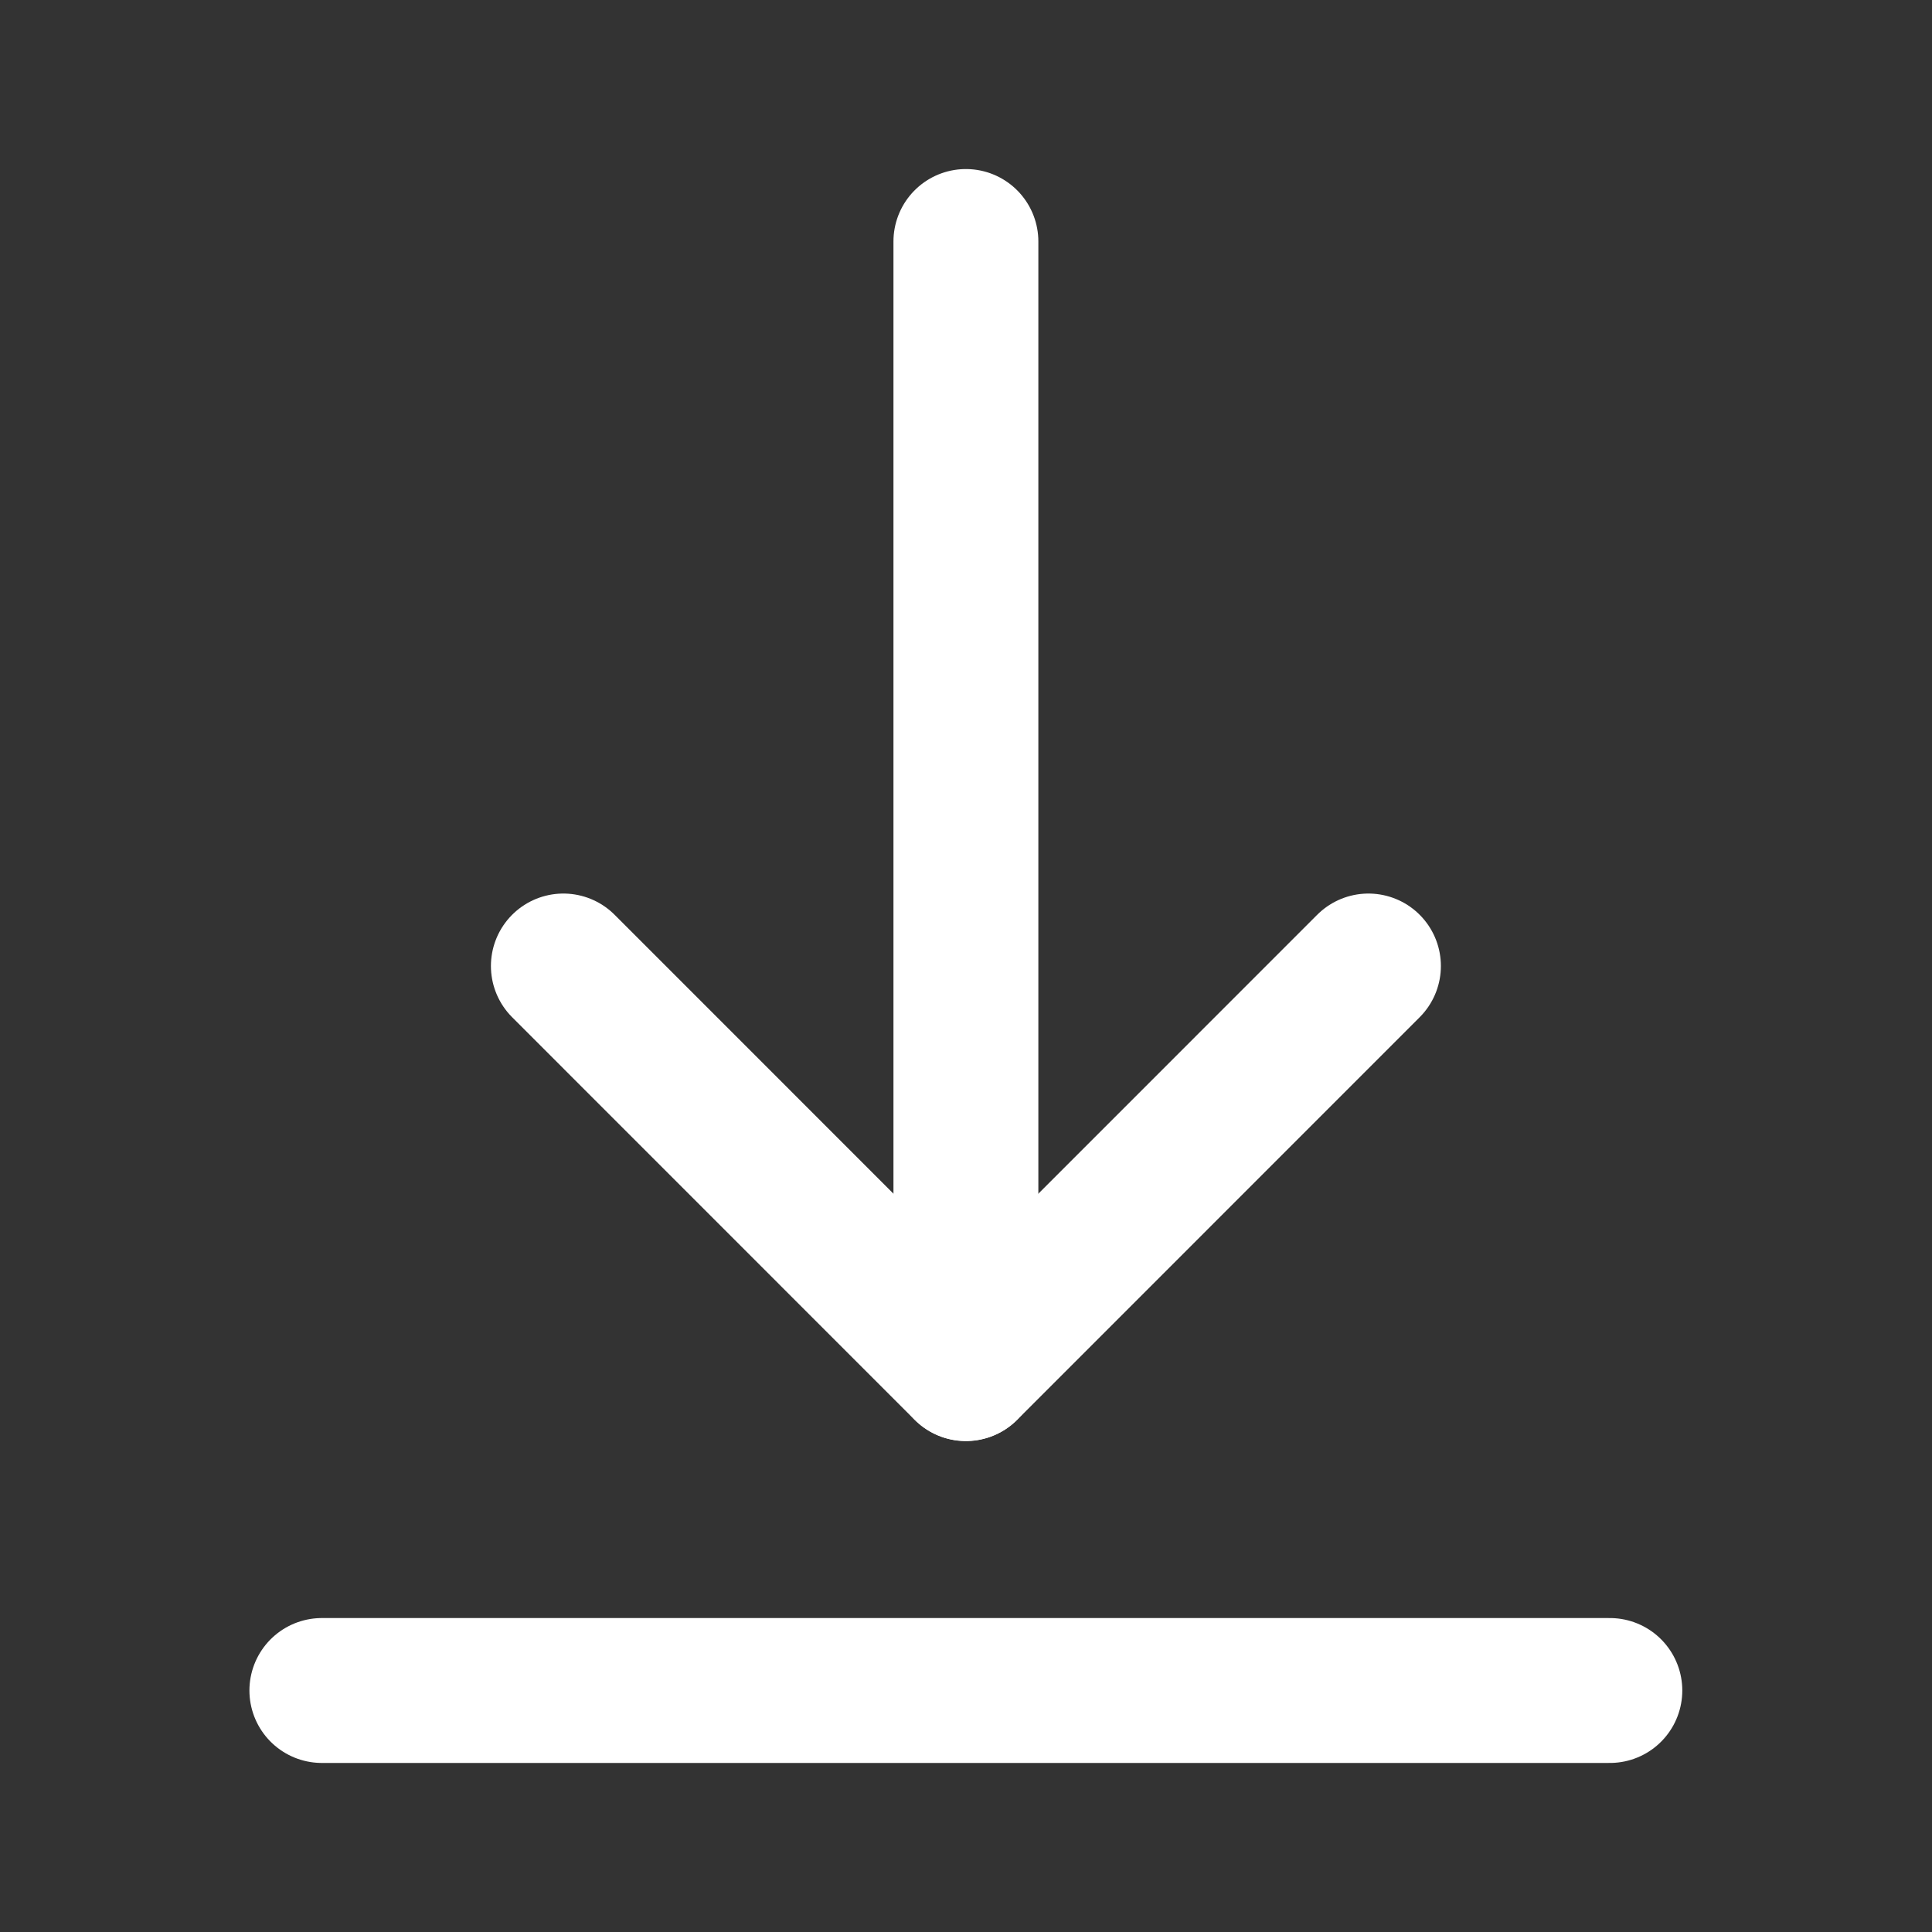 <svg width="20" height="20" viewBox="0 0 20 20" fill="none" xmlns="http://www.w3.org/2000/svg">
<rect x="0" y="0" width="20" height="20" fill="#333333" stroke="none"/>
<path d="M9.999 14.167V2.5" stroke="white" stroke-width="1.5" stroke-linecap="round" stroke-linejoin="round"/>
<path d="M16.665 17.5H3.332" stroke="white" stroke-width="1.5" stroke-linecap="round" stroke-linejoin="round"/>
<path d="M14.166 10L9.999 14.168L5.832 10" stroke="white" stroke-width="1.5" stroke-linecap="round" stroke-linejoin="round"/>
</svg>
